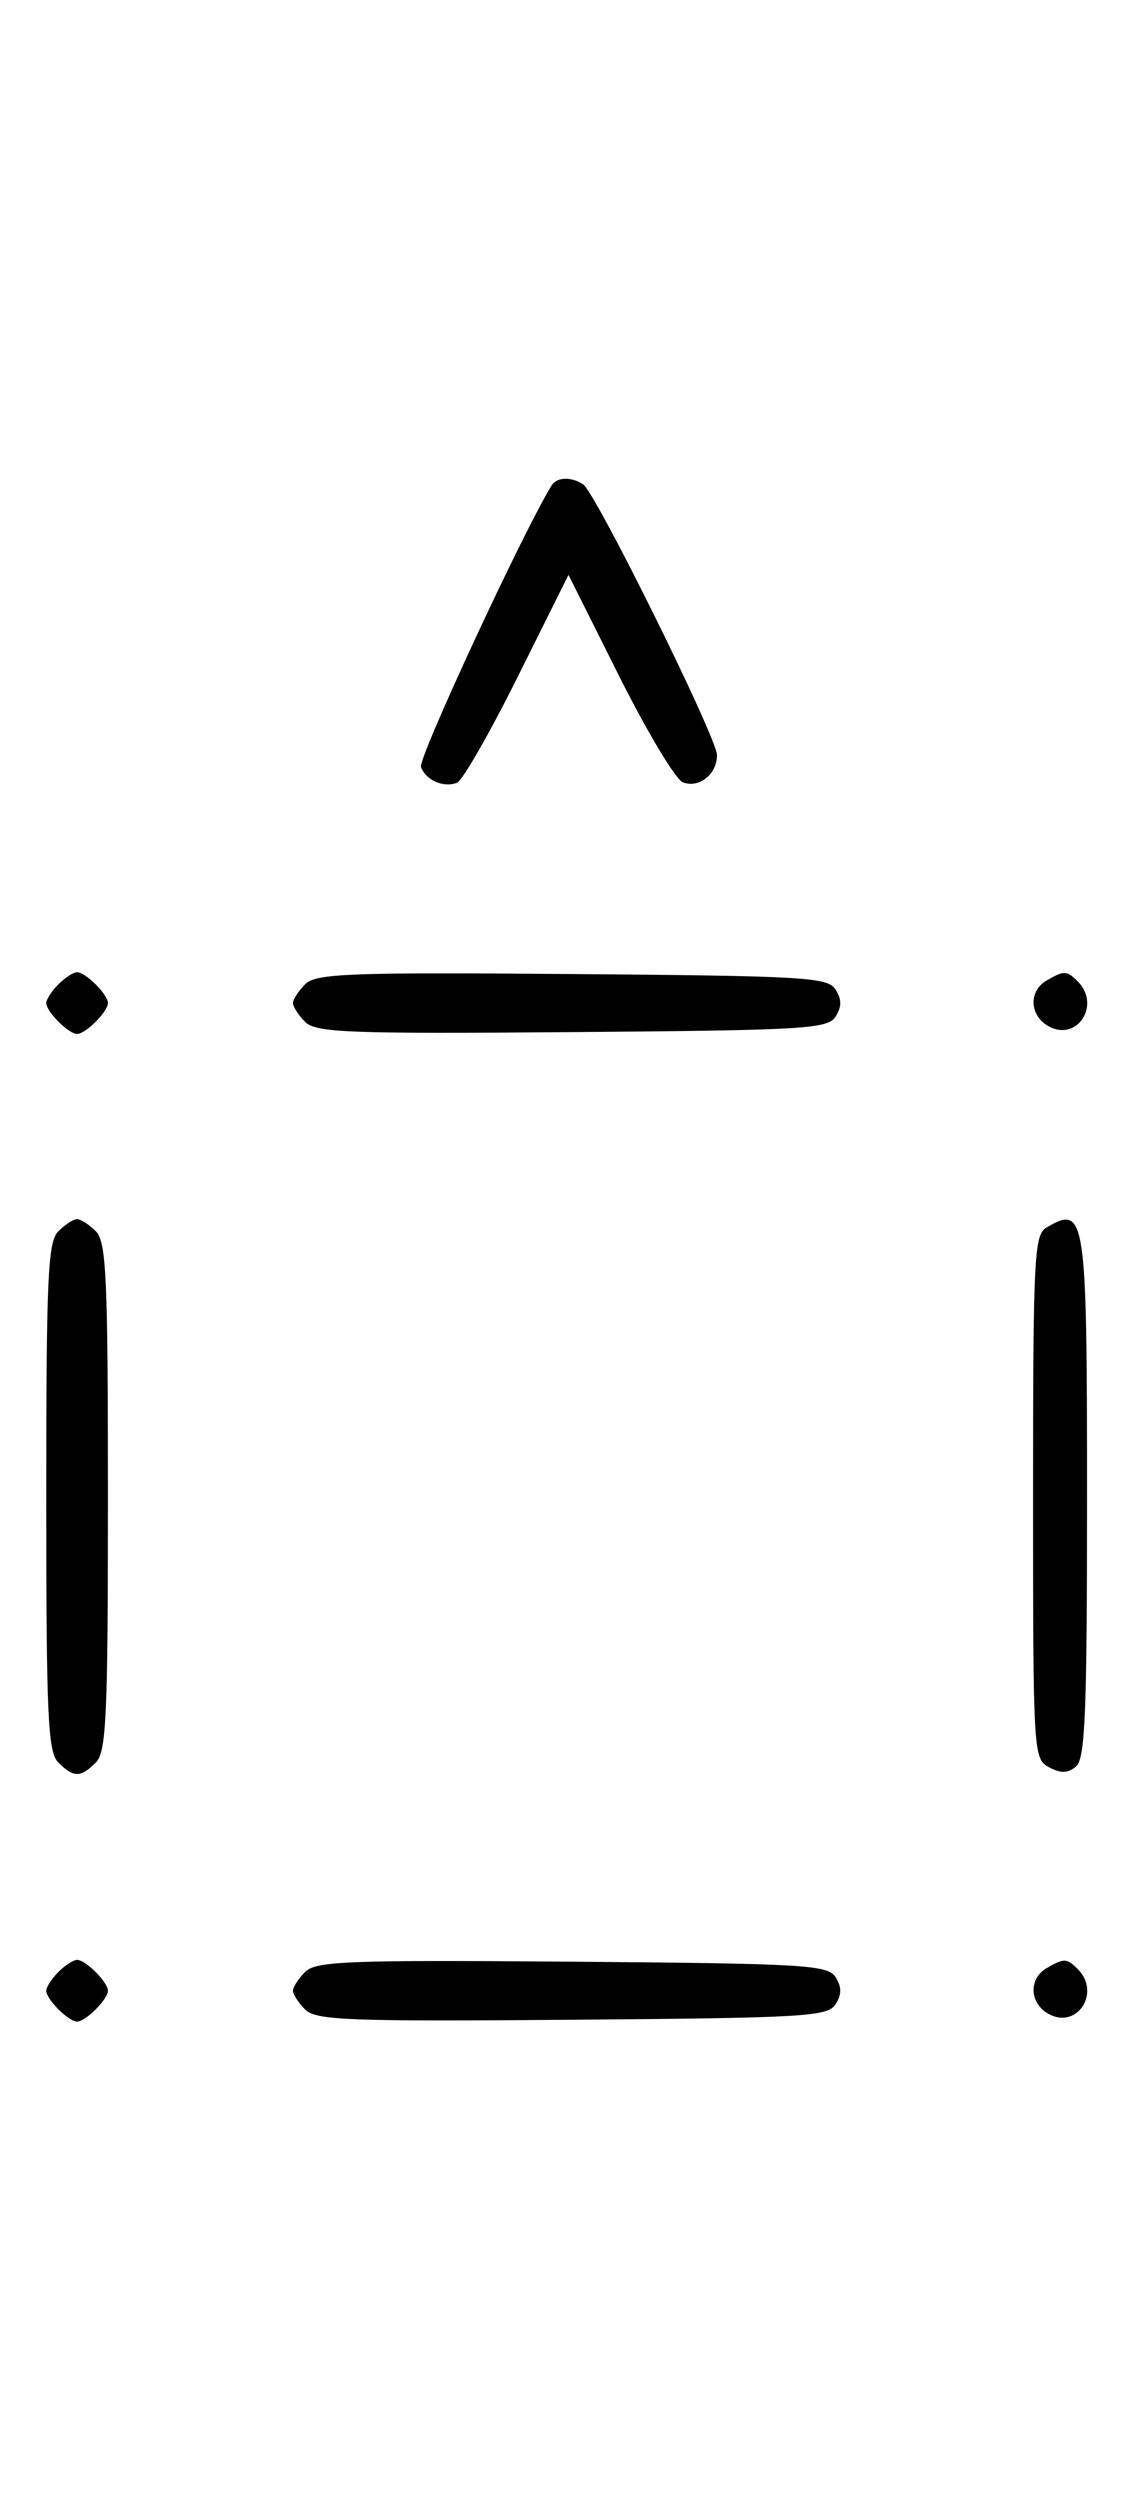 <svg xmlns="http://www.w3.org/2000/svg" width="148" height="324" viewBox="0 0 148 324" version="1.1">
	<path d="M 71.550 62.918 C 67.869 68.875, 54.190 98.331, 54.604 99.410 C 55.267 101.138, 57.522 102.121, 59.278 101.447 C 59.981 101.177, 63.522 95.005, 67.147 87.731 L 73.738 74.505 80.311 87.624 C 83.927 94.839, 87.643 101.033, 88.569 101.388 C 90.681 102.199, 93 100.355, 93 97.866 C 93 95.626, 77.264 63.831, 75.628 62.765 C 74.071 61.751, 72.229 61.820, 71.550 62.918 M 7.571 127.571 C 6.707 128.436, 6 129.529, 6 130 C 6 131.111, 8.889 134, 10 134 C 11.111 134, 14 131.111, 14 130 C 14 128.889, 11.111 126, 10 126 C 9.529 126, 8.436 126.707, 7.571 127.571 M 39.585 127.558 C 38.713 128.430, 38 129.529, 38 130 C 38 130.471, 38.713 131.570, 39.585 132.442 C 40.978 133.835, 45.159 133.995, 74.226 133.763 C 104.452 133.523, 107.377 133.350, 108.386 131.750 C 109.191 130.474, 109.191 129.526, 108.386 128.250 C 107.377 126.650, 104.452 126.477, 74.226 126.237 C 45.159 126.005, 40.978 126.165, 39.585 127.558 M 135.750 127.080 C 133.372 128.465, 133.542 131.685, 136.064 133.034 C 139.753 135.008, 142.819 130.219, 139.800 127.200 C 138.367 125.767, 138.022 125.757, 135.750 127.080 M 7.571 159.571 C 6.207 160.936, 6 165.463, 6 194 C 6 222.537, 6.207 227.064, 7.571 228.429 C 9.545 230.402, 10.455 230.402, 12.429 228.429 C 13.793 227.064, 14 222.537, 14 194 C 14 165.463, 13.793 160.936, 12.429 159.571 C 11.564 158.707, 10.471 158, 10 158 C 9.529 158, 8.436 158.707, 7.571 159.571 M 135.750 159.080 C 134.138 160.019, 134 162.769, 134 194.015 C 134 227.256, 134.041 227.952, 136.064 229.034 C 137.596 229.854, 138.498 229.832, 139.564 228.947 C 140.760 227.954, 141 222.127, 141 194.078 C 141 157.363, 140.815 156.130, 135.750 159.080 M 7.571 255.571 C 6.707 256.436, 6 257.529, 6 258 C 6 259.111, 8.889 262, 10 262 C 11.111 262, 14 259.111, 14 258 C 14 256.889, 11.111 254, 10 254 C 9.529 254, 8.436 254.707, 7.571 255.571 M 39.585 255.558 C 38.713 256.430, 38 257.529, 38 258 C 38 258.471, 38.713 259.570, 39.585 260.442 C 40.978 261.835, 45.159 261.995, 74.226 261.763 C 104.452 261.523, 107.377 261.350, 108.386 259.750 C 109.191 258.474, 109.191 257.526, 108.386 256.250 C 107.377 254.650, 104.452 254.477, 74.226 254.237 C 45.159 254.005, 40.978 254.165, 39.585 255.558 M 135.750 255.080 C 133.372 256.465, 133.542 259.685, 136.064 261.034 C 139.753 263.008, 142.819 258.219, 139.800 255.200 C 138.367 253.767, 138.022 253.757, 135.750 255.080 " stroke="none" fill="black" fill-rule="evenodd"/>
</svg>